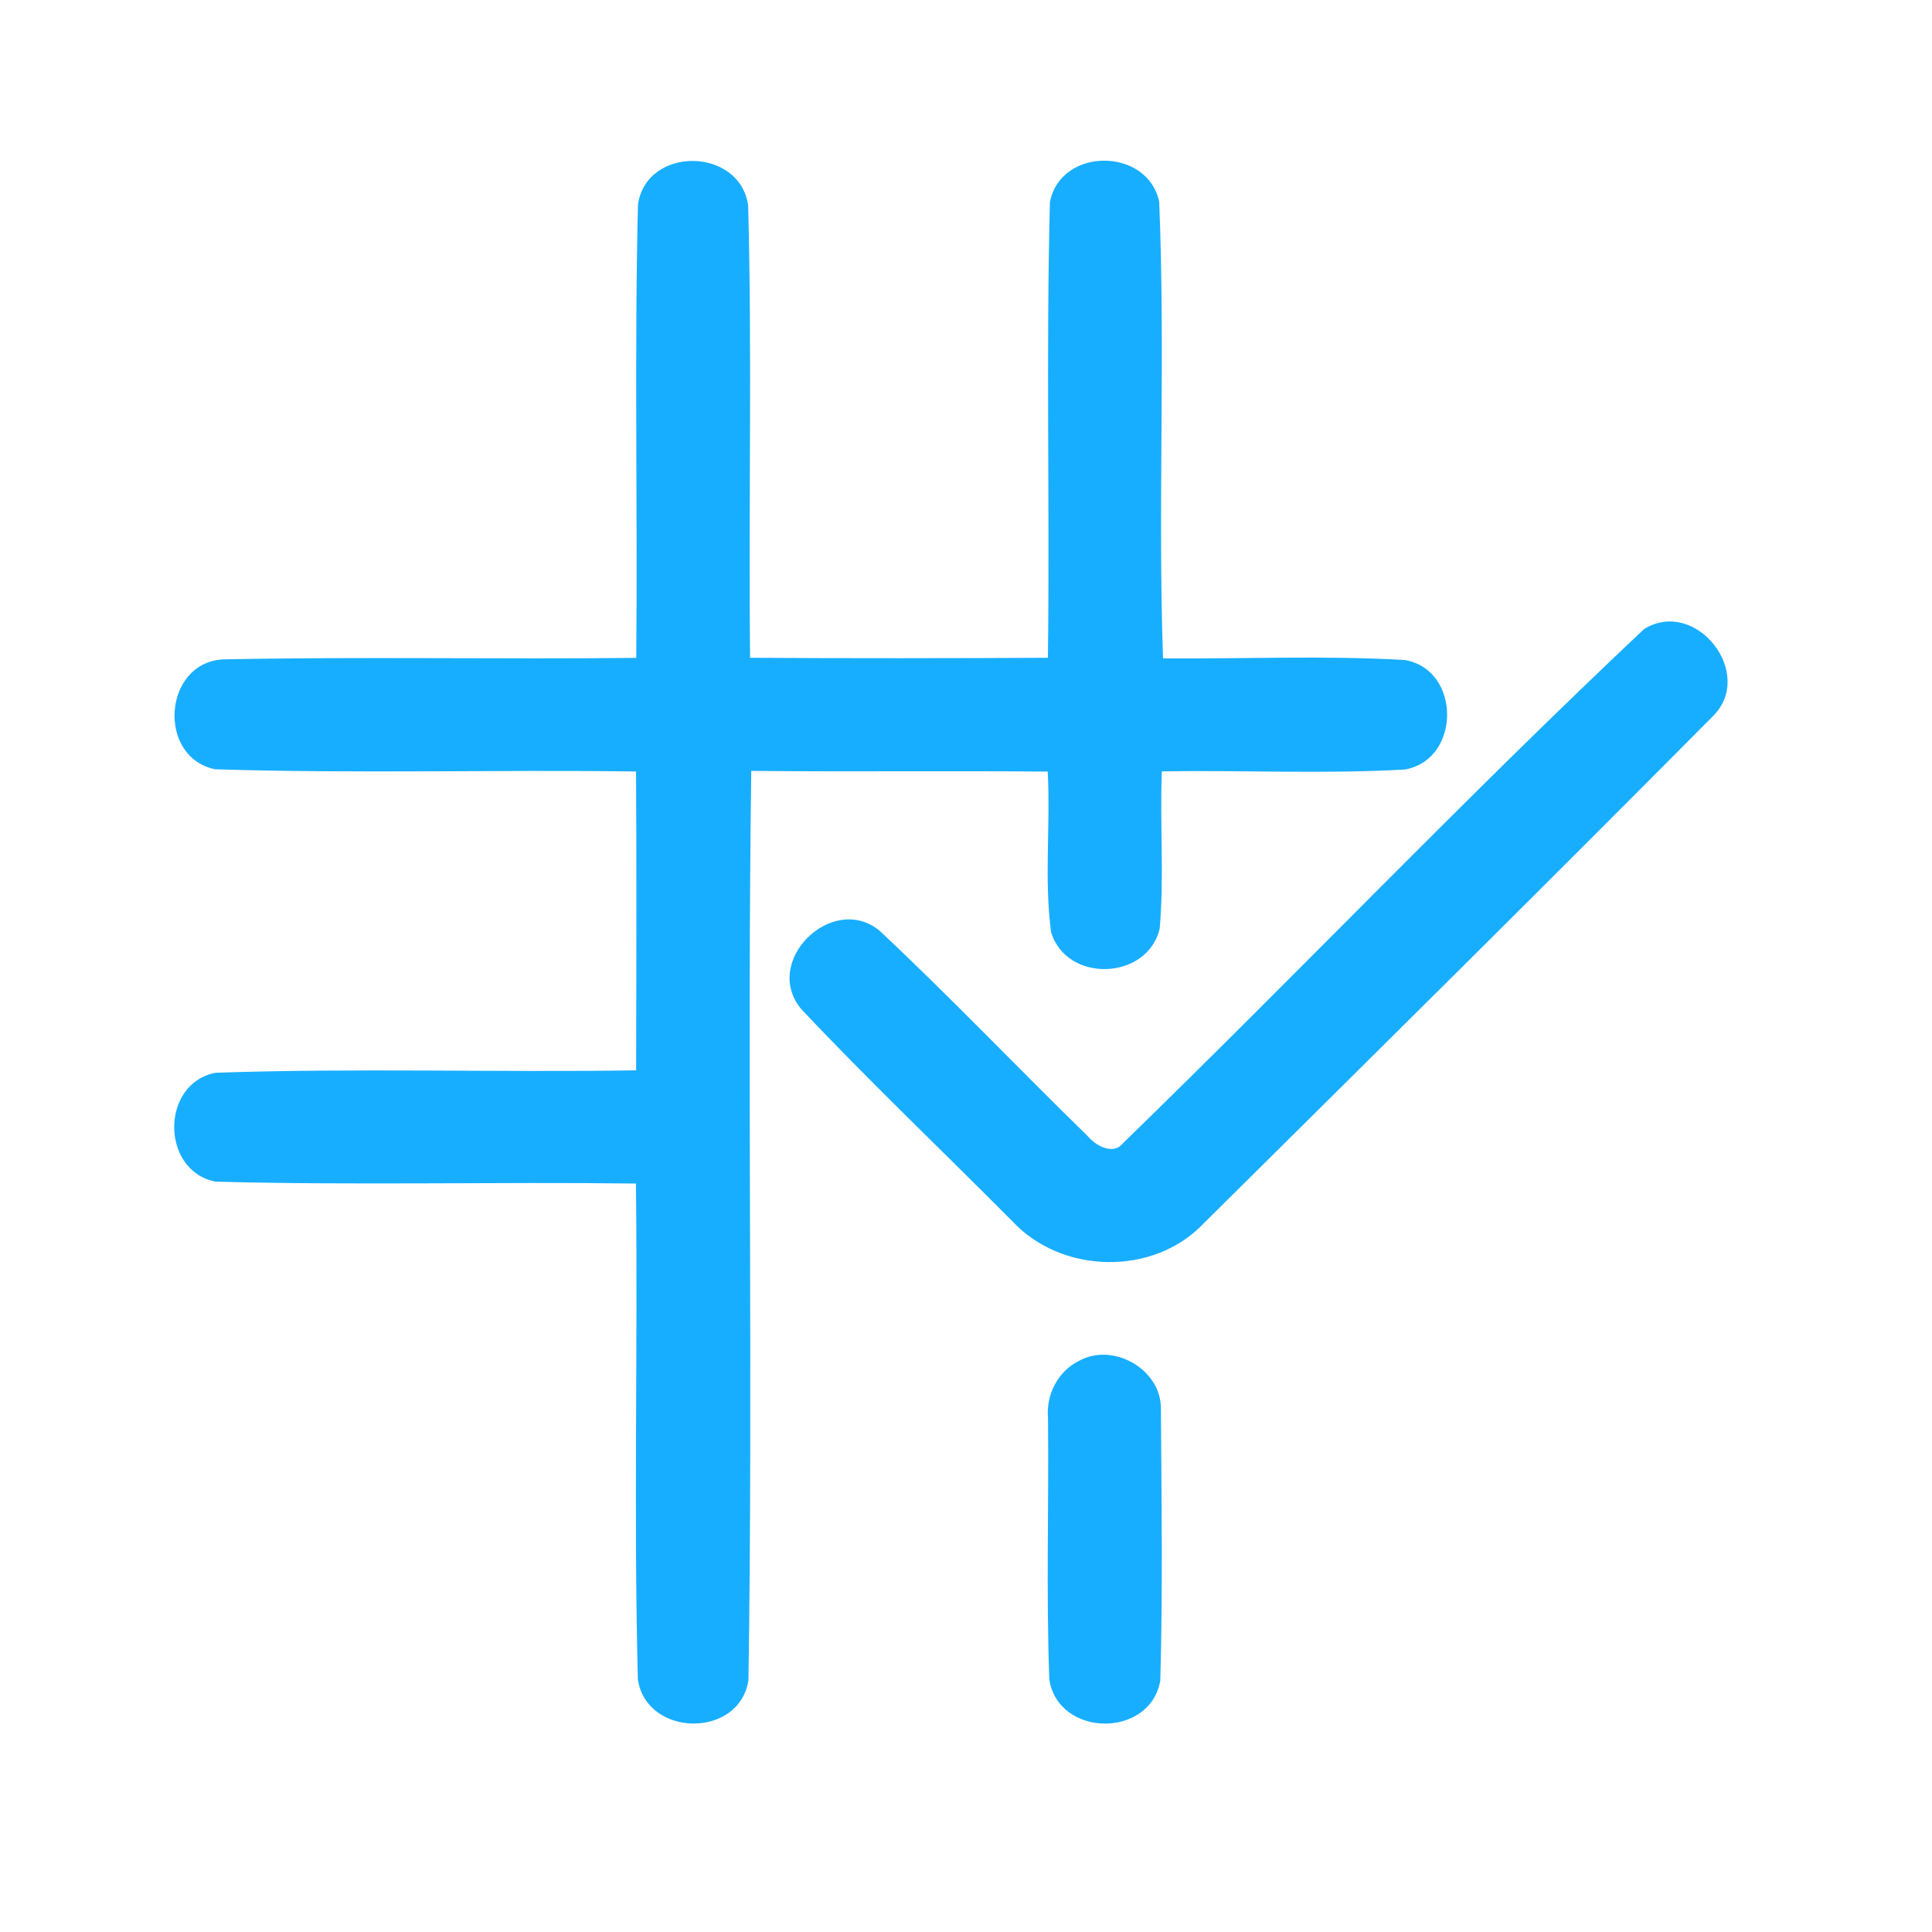 <?xml version="1.0" encoding="UTF-8" ?>
<!DOCTYPE svg PUBLIC "-//W3C//DTD SVG 1.1//EN" "http://www.w3.org/Graphics/SVG/1.1/DTD/svg11.dtd">
<svg width="192pt" height="192pt" viewBox="0 0 192 192" version="1.1" xmlns="http://www.w3.org/2000/svg">
<g id="#18aeffff">
<path fill="#18aeff" opacity="1.00" d=" M 63.40 20.32 C 64.26 14.47 73.53 14.61 74.35 20.41 C 74.75 35.38 74.38 50.39 74.54 65.37 C 84.41 65.43 94.27 65.42 104.14 65.37 C 104.33 50.28 103.95 35.17 104.34 20.09 C 105.39 14.59 114.05 14.61 115.20 20.05 C 115.82 35.15 115.06 50.32 115.58 65.43 C 123.59 65.49 131.62 65.13 139.61 65.59 C 145.21 66.55 145.21 75.46 139.64 76.47 C 131.60 76.94 123.52 76.52 115.46 76.66 C 115.26 81.87 115.70 87.10 115.25 92.29 C 114.02 97.44 106.00 97.72 104.46 92.65 C 103.75 87.38 104.41 81.99 104.12 76.68 C 94.30 76.59 84.48 76.71 74.66 76.61 C 74.24 106.73 74.84 136.88 74.38 166.99 C 73.47 172.80 64.25 172.66 63.39 166.90 C 62.97 150.48 63.39 134.04 63.20 117.62 C 49.27 117.44 35.32 117.81 21.40 117.43 C 15.96 116.34 15.93 107.66 21.43 106.61 C 35.33 106.13 49.29 106.58 63.22 106.37 C 63.24 96.47 63.27 86.57 63.21 76.67 C 49.27 76.48 35.31 76.89 21.38 76.45 C 15.59 75.27 16.19 65.89 22.14 65.53 C 35.83 65.25 49.54 65.53 63.23 65.38 C 63.37 50.36 63.04 35.33 63.40 20.32 Z" />
<path fill="#18aeff" opacity="1.00" d=" M 163.39 62.51 C 168.55 59.35 174.51 66.97 170.21 71.19 C 153.44 88.10 136.49 104.86 119.57 121.63 C 114.58 126.84 105.51 126.62 100.62 121.38 C 93.65 114.36 86.46 107.53 79.68 100.34 C 75.59 95.58 82.76 88.58 87.45 92.53 C 94.49 99.13 101.16 106.14 108.07 112.88 C 108.85 113.83 110.60 114.85 111.59 113.62 C 128.98 96.72 145.75 79.12 163.39 62.51 Z" />
<path fill="#18aeff" opacity="1.00" d=" M 107.25 135.23 C 110.65 133.37 115.40 136.09 115.37 139.99 C 115.43 148.99 115.56 158.02 115.31 167.01 C 114.31 172.78 105.18 172.68 104.28 166.91 C 103.96 158.26 104.24 149.59 104.15 140.93 C 103.94 138.61 105.13 136.26 107.25 135.23 Z" />
</g>
</svg>
